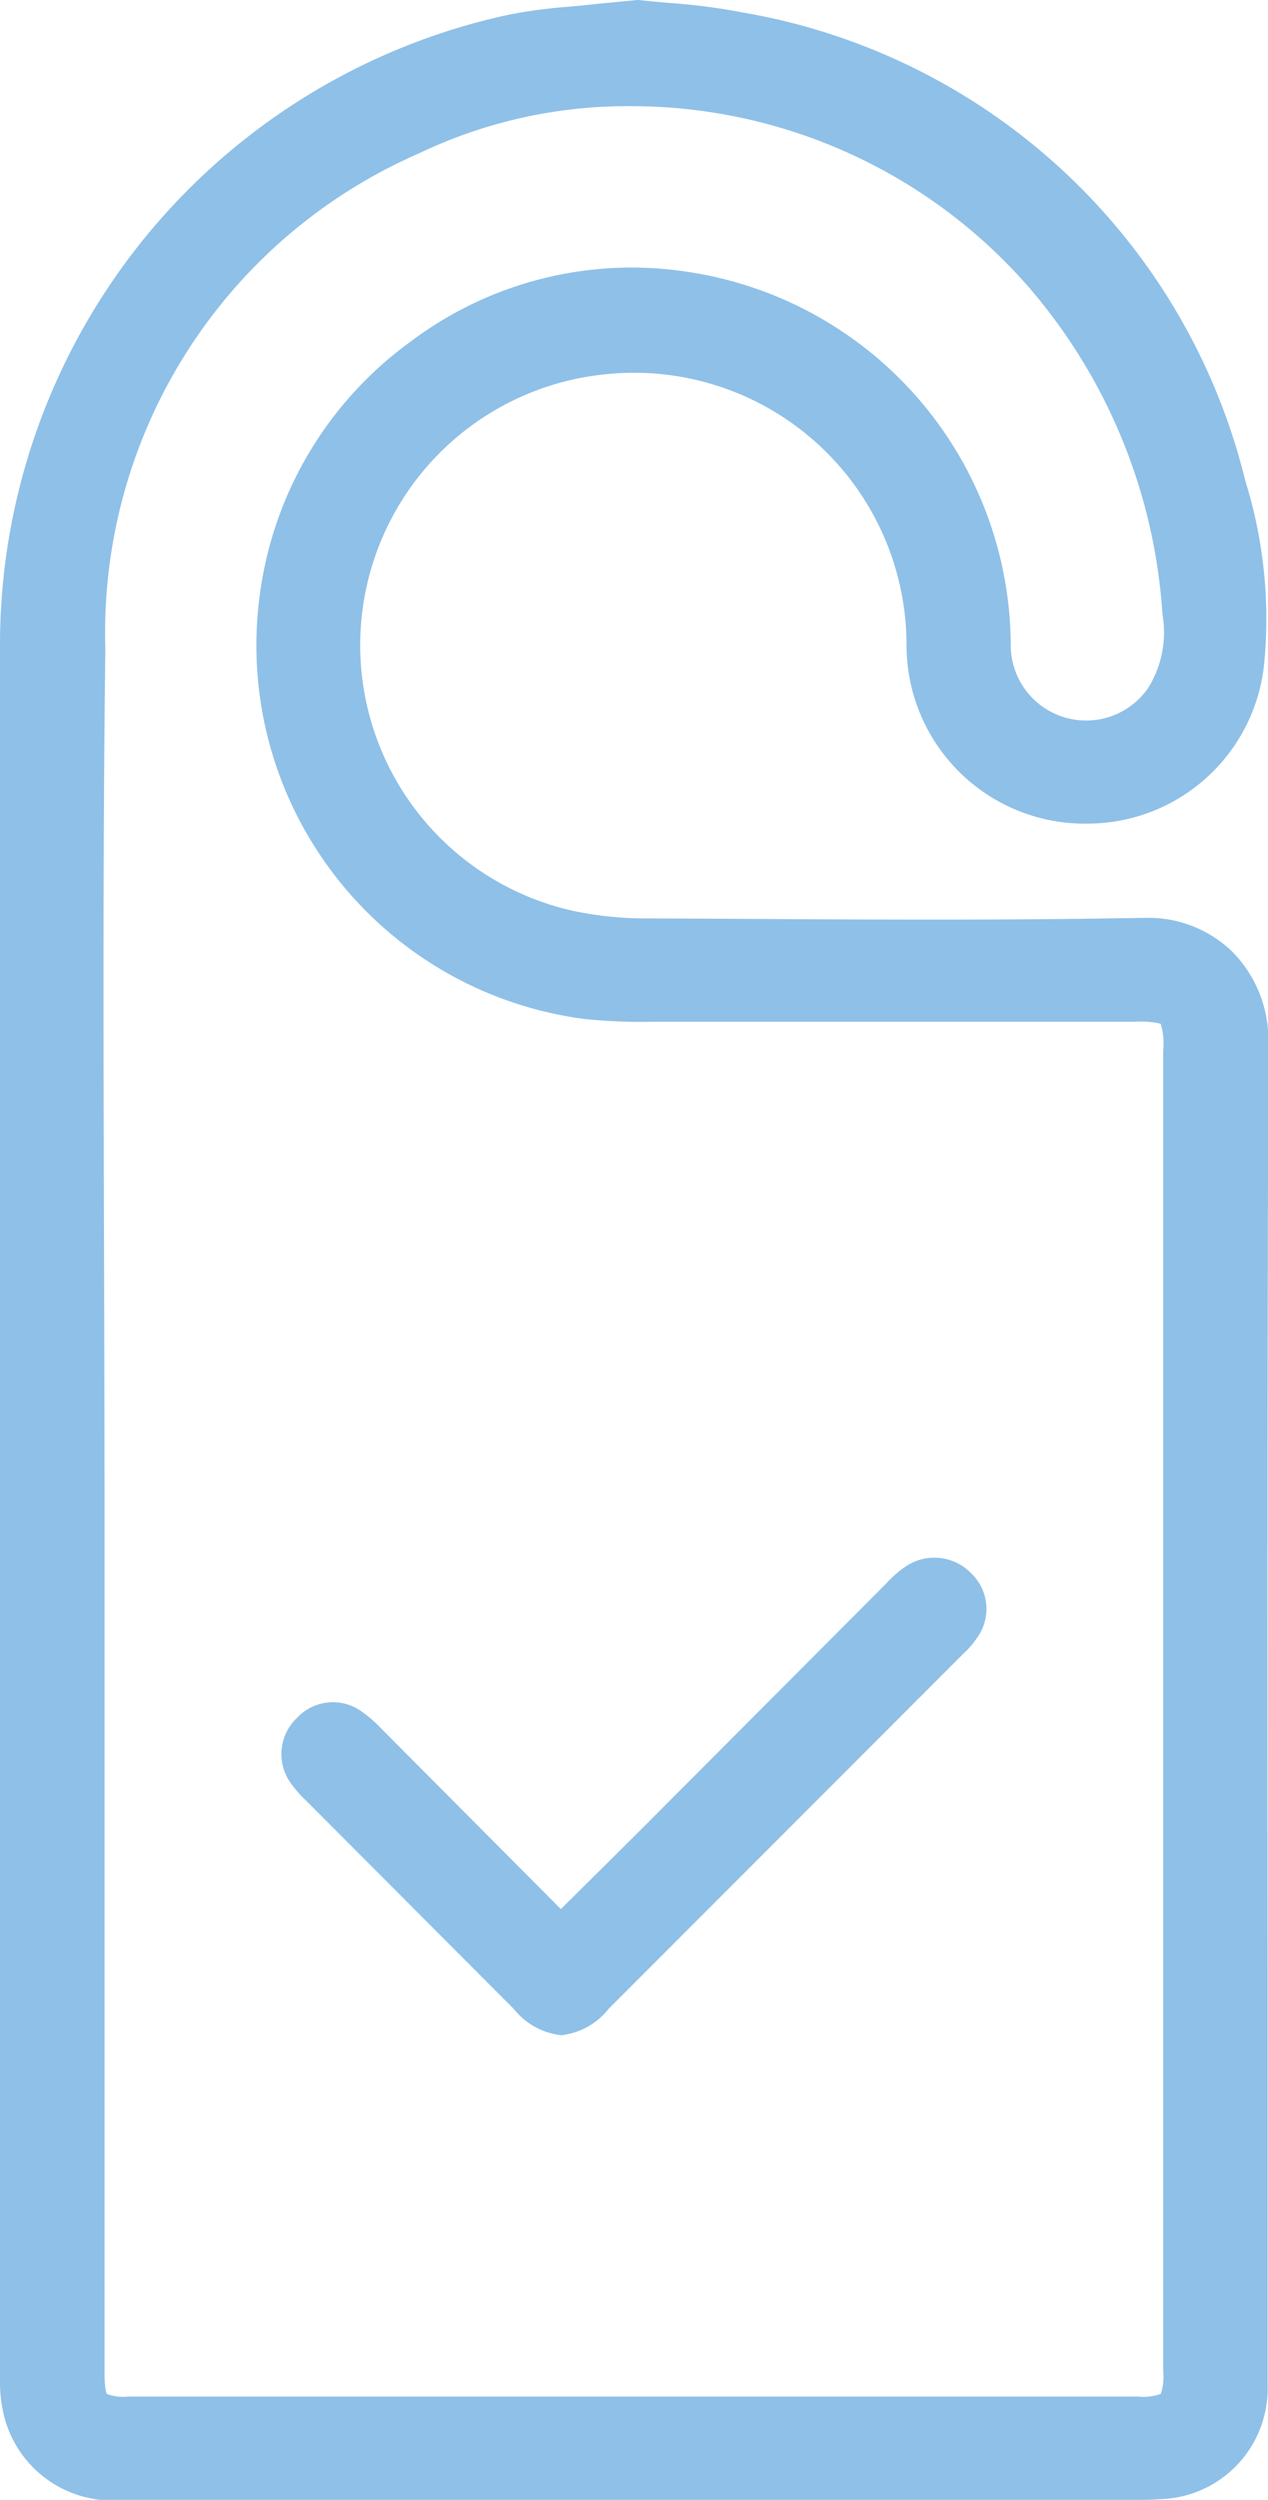 <svg xmlns="http://www.w3.org/2000/svg" viewBox="0 0 18.789 37.035"><title>Asset 63</title><g id="Layer_2" data-name="Layer 2"><g id="Layer_1-2" data-name="Layer 1"><path d="M9.426.334c.514.059,1.036.077,1.54.183a8.954,8.954,0,0,1,7.169,6.711A6.568,6.568,0,0,1,18.4,9.77a2.324,2.324,0,0,1-4.637-.208A4.37,4.37,0,0,0,8.94,5.214a4.366,4.366,0,0,0-.521,8.605,5.513,5.513,0,0,0,1.2.12c2.439.011,4.879.031,7.318-.006a1.439,1.439,0,0,1,1.522,1.512c-.018,6.629-.009,13.258-.011,19.887a1.3,1.3,0,0,1-1.268,1.358c-.084.007-.169.01-.254.01q-7.54,0-15.082,0A1.33,1.33,0,0,1,.365,35.631a1.611,1.611,0,0,1-.029-.347q0-12.886,0-25.773A9.174,9.174,0,0,1,7.6.545c.412-.088.839-.1,1.259-.152l.5-.059ZM1.216,22.169v12.98c0,.559.128.688.693.688H16.861c.582,0,.709-.127.709-.706V15.566c0-.658-.1-.757-.747-.757q-3.579,0-7.158,0a7.04,7.04,0,0,1-.953-.041,5.255,5.255,0,1,1,5.932-5.215A1.471,1.471,0,0,0,15.66,10.94a1.452,1.452,0,0,0,1.628-.559,1.878,1.878,0,0,0,.268-1.308,8.6,8.6,0,0,0-2.047-5.024A8.044,8.044,0,0,0,6.061,1.975,8.066,8.066,0,0,0,1.228,9.6C1.176,13.792,1.216,17.981,1.216,22.169Z" style="fill:#8ec0e8"/><path d="M16.923,37.035l-15.082,0a1.655,1.655,0,0,1-1.8-1.33A2.025,2.025,0,0,1,0,35.283V30.13Q0,19.821,0,9.511A9.551,9.551,0,0,1,7.533.219,7.5,7.5,0,0,1,8.42.1c.134-.011.269-.024.4-.04L9.445,0l.02,0c.161.018.323.033.485.046a9.331,9.331,0,0,1,1.085.144,9.28,9.28,0,0,1,7.42,6.941,6.862,6.862,0,0,1,.28,2.671,2.634,2.634,0,0,1-2.619,2.4h-.088a2.642,2.642,0,0,1-2.595-2.64A4.037,4.037,0,0,0,8.97,5.545a4.033,4.033,0,0,0-.479,7.949,5.214,5.214,0,0,0,1.128.112l1.083.005c2.041.013,4.152.026,6.227-.013h.03a1.792,1.792,0,0,1,1.3.5,1.859,1.859,0,0,1,.535,1.346q-.02,6.958-.011,13.921v5.967a1.639,1.639,0,0,1-1.572,1.692C17.107,37.03,17.014,37.035,16.923,37.035ZM9.362.666,8.9.724c-.142.015-.283.028-.422.041a7.457,7.457,0,0,0-.811.1,8.888,8.888,0,0,0-7,8.641q-.007,10.31,0,20.619v5.153a1.484,1.484,0,0,0,.022.281c.073.344.273.8,1.15.8l15.082,0c.078,0,.156-.005.234-.01a.964.964,0,0,0,.954-1.026V29.365q0-6.96.012-13.921a1.23,1.23,0,0,0-.337-.872,1.21,1.21,0,0,0-.848-.307c-2.079.036-4.193.026-6.239.013l-1.084-.006a5.837,5.837,0,0,1-1.271-.127A4.7,4.7,0,0,1,8.91,4.884,4.7,4.7,0,0,1,14.1,9.56a1.99,1.99,0,0,0,3.972.177,6.183,6.183,0,0,0-.257-2.416A8.657,8.657,0,0,0,10.9.844,8.731,8.731,0,0,0,9.891.713C9.729.7,9.568.685,9.406.666Zm7.5,35.5H1.908c-.747,0-1.026-.276-1.026-1.02V22.169q0-1.909-.007-3.82C.867,15.483.858,12.518.894,9.6A8.364,8.364,0,0,1,5.915,1.674a8.425,8.425,0,0,1,9.849,2.158,8.992,8.992,0,0,1,2.125,5.215,2.211,2.211,0,0,1-.331,1.528,1.764,1.764,0,0,1-2,.683,1.81,1.81,0,0,1-1.251-1.7,4.891,4.891,0,0,0-4.219-4.869A4.748,4.748,0,0,0,6.48,5.6a4.861,4.861,0,0,0-1.95,3.23,4.911,4.911,0,0,0,4.228,5.608,5.269,5.269,0,0,0,.853.037c1.842,0,3.629,0,5.421,0h1.79c.84,0,1.082.245,1.082,1.091V35.132C17.9,35.9,17.629,36.17,16.86,36.17ZM9.335,1.573a7.148,7.148,0,0,0-3.128.7A7.743,7.743,0,0,0,1.561,9.61c-.037,2.91-.028,5.873-.02,8.739q.006,1.911.008,3.82V35.15c0,.255.031.31.038.318a.721.721,0,0,0,.321.036H16.86a.765.765,0,0,0,.34-.039.792.792,0,0,0,.036-.333l0-19.566a.99.99,0,0,0-.038-.4,1.315,1.315,0,0,0-.378-.029h-1.79q-2.679,0-5.369,0a7.981,7.981,0,0,1-1-.041,5.581,5.581,0,0,1-4.8-6.363A5.519,5.519,0,0,1,6.084,5.061a5.443,5.443,0,0,1,4.109-1.033A5.615,5.615,0,0,1,14.977,9.55a1.117,1.117,0,0,0,2.039.638A1.562,1.562,0,0,0,17.225,9.1a8.224,8.224,0,0,0-1.971-4.834A7.811,7.811,0,0,0,9.335,1.573Z" style="fill:#8ec0e8"/><path d="M8.308,28.754c.56-.556,1.081-1.069,1.6-1.586q1.731-1.734,3.459-3.47a1.313,1.313,0,0,1,.236-.212.411.411,0,0,1,.549.054.4.4,0,0,1,.04.55A1.463,1.463,0,0,1,14,24.3q-2.607,2.613-5.215,5.224c-.384.386-.542.386-.923.006q-1.542-1.54-3.082-3.082a1.36,1.36,0,0,1-.189-.213.428.428,0,0,1,.6-.6,1.9,1.9,0,0,1,.258.234C6.4,26.829,7.343,27.784,8.308,28.754Z" style="fill:#8ec0e8"/><path d="M8.319,30.151a1.035,1.035,0,0,1-.7-.383L4.543,26.683a1.736,1.736,0,0,1-.232-.263.737.737,0,0,1,.091-.971.727.727,0,0,1,.975-.08,1.942,1.942,0,0,1,.282.249L8.31,28.282l.009-.008c.468-.463.91-.9,1.35-1.341l3.459-3.47a1.626,1.626,0,0,1,.3-.261.759.759,0,0,1,.964.107.73.73,0,0,1,.078.966,1.322,1.322,0,0,1-.2.229L9.018,29.761A1.04,1.04,0,0,1,8.319,30.151ZM4.932,25.887c-.021,0-.038.013-.062.039s-.052.052,0,.127A.914.914,0,0,0,5,26.2l3.1,3.1c.166.164.222.185.232.188a2.094,2.094,0,0,0,.22-.193l5.215-5.225a1.543,1.543,0,0,0,.15-.162c.052-.078.036-.093,0-.132s-.052-.052-.138,0a.9.9,0,0,0-.141.128l-3.492,3.5c-.44.442-.884.882-1.353,1.346l-.482.476-3.1-3.113A1.433,1.433,0,0,0,5,25.918.127.127,0,0,0,4.932,25.887Z" style="fill:#8ec0e8"/></g></g></svg>